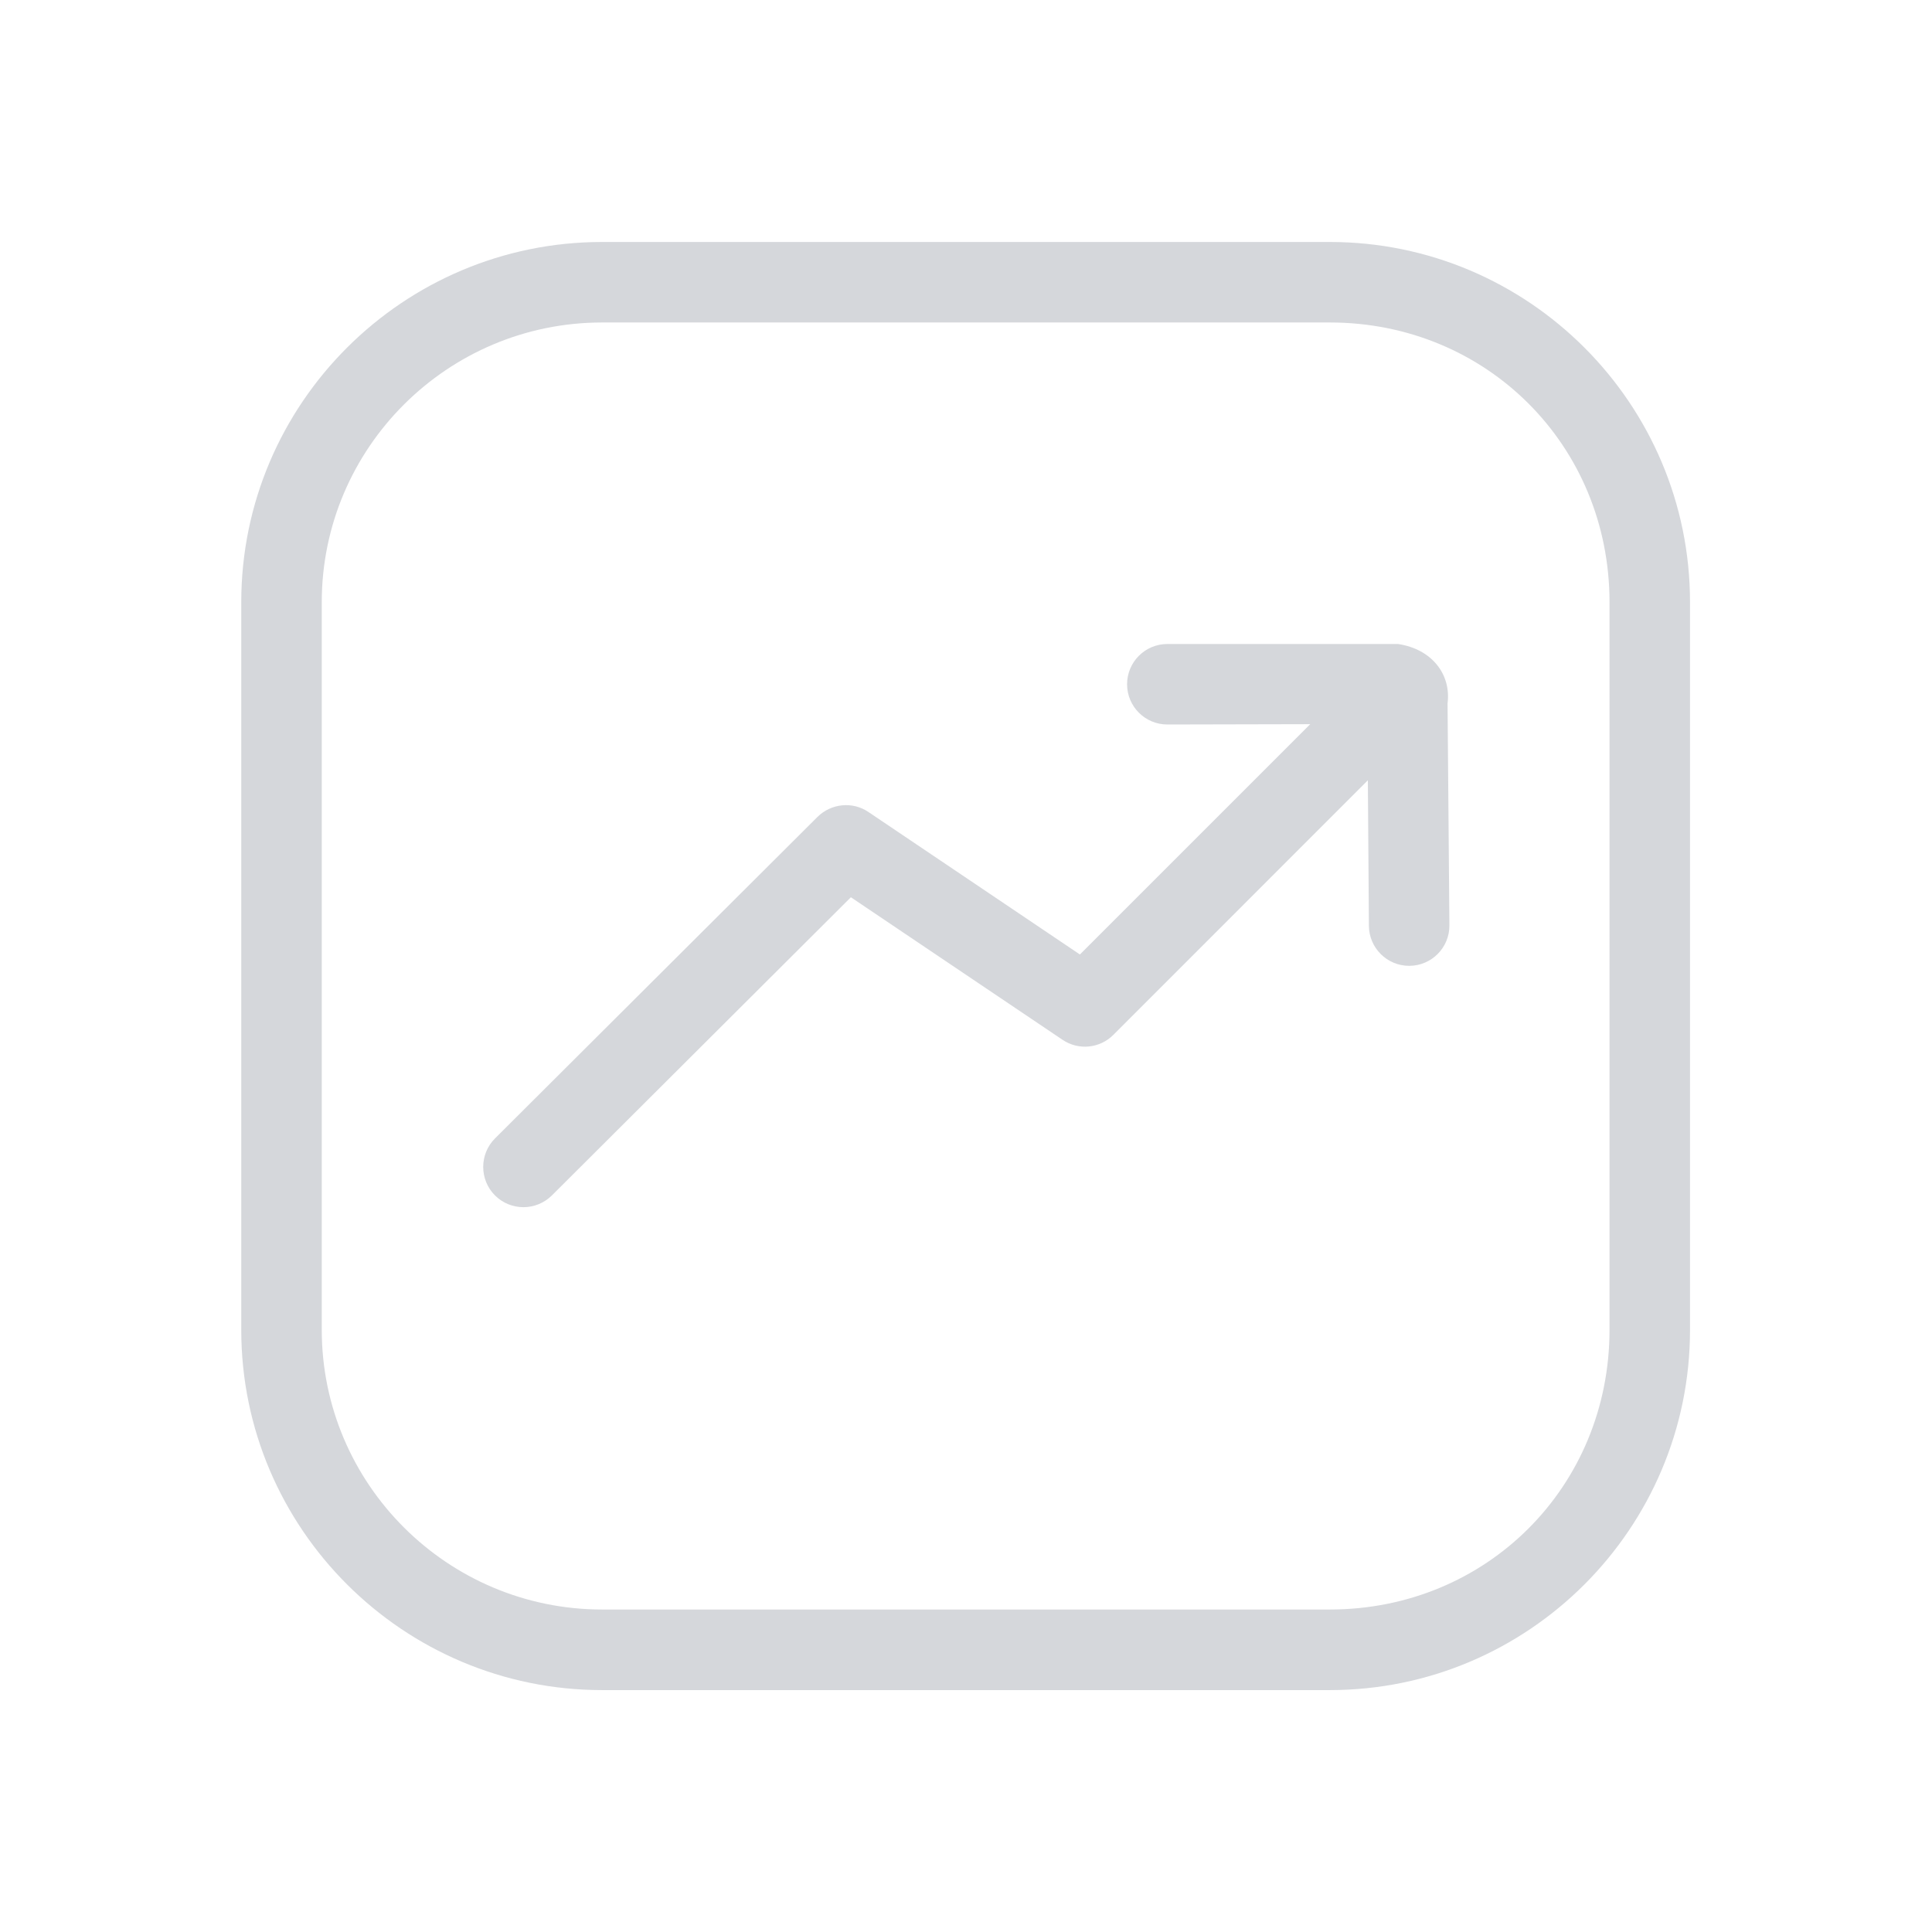 <?xml version="1.0" encoding="utf-8"?>
<!-- Generator: Adobe Illustrator 22.0.1, SVG Export Plug-In . SVG Version: 6.00 Build 0)  -->
<svg version="1.1" id="Layer_1" xmlns="http://www.w3.org/2000/svg" xmlns:xlink="http://www.w3.org/1999/xlink" x="0px" y="0px"
	 viewBox="0 0 24 24" style="enable-background:new 0 0 24 24; fill:#D5D7DB;" xml:space="preserve">
<style type="text/css">
	.st0{fill:#221A1C;}
	.st1{fill:#231F20;}
</style>
<path d="M16.519,3.006H7.48c-2.472,0-4.483,2.007-4.483,4.475v9.039c0,2.468,2.012,4.475,4.483,4.475
	h9.039c2.468,0,4.475-2.007,4.475-4.475V7.481C20.994,5.013,18.987,3.006,16.519,3.006z M19.994,16.519
	c0,1.949-1.526,3.475-3.475,3.475H7.48c-1.921,0-3.483-1.559-3.483-3.475V7.481
	c0-1.916,1.562-3.475,3.483-3.475h9.039c1.948,0,3.475,1.526,3.475,3.475V16.519z M17.982,8.738
	l0.023,2.757c0.002,0.276-0.221,0.501-0.496,0.503c-0.002,0-0.003,0-0.004,0
	c-0.274,0-0.498-0.222-0.5-0.497l-0.013-1.808l-3.161,3.162c-0.169,0.17-0.435,0.196-0.633,0.061
	l-2.628-1.77l-3.714,3.704c-0.098,0.097-0.226,0.146-0.354,0.146s-0.257-0.049-0.354-0.147
	c-0.194-0.195-0.194-0.512,0.001-0.707l4.006-3.994c0.17-0.168,0.436-0.195,0.633-0.061
	l2.627,1.77l2.861-2.861l-1.775,0.004c-0.276,0-0.5-0.224-0.5-0.5s0.224-0.5,0.5-0.5h2.866
	C17.794,8.064,18.028,8.384,17.982,8.738z"/>
</svg>
